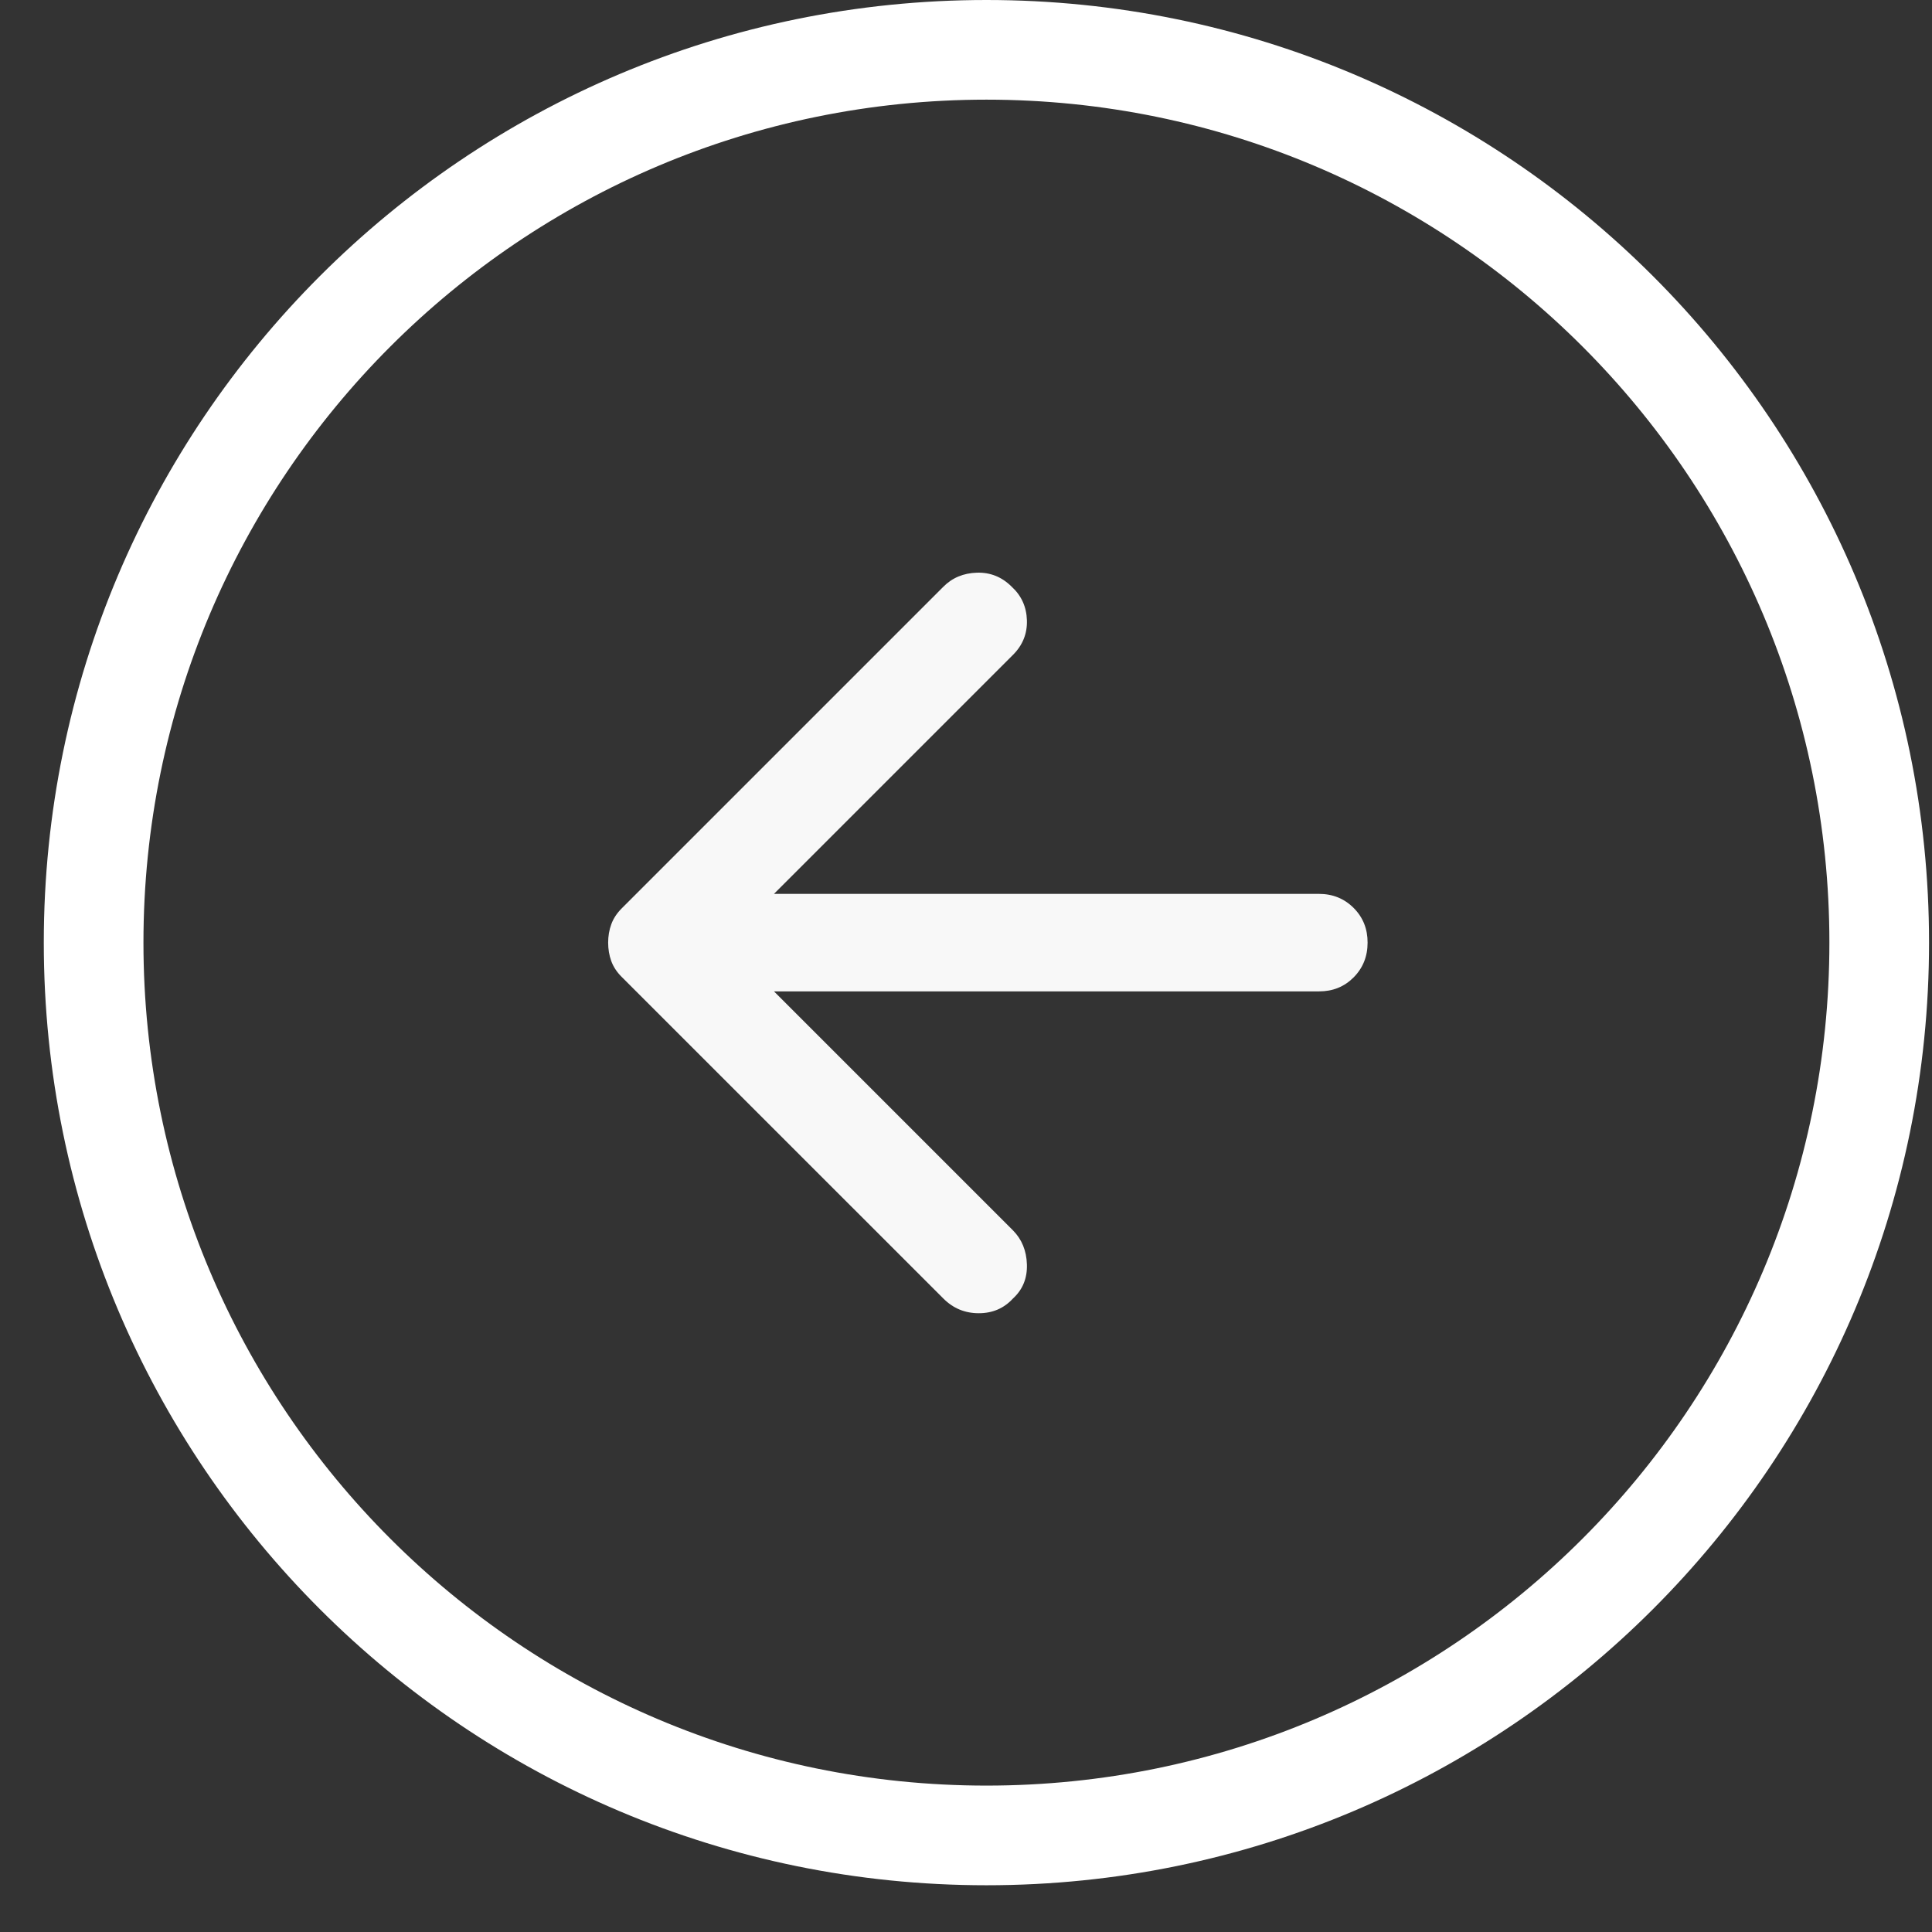 <svg width="36" height="36" viewBox="0 0 36 36" fill="none" xmlns="http://www.w3.org/2000/svg">
<rect x="0" y="0" width="36" height="36" fill="#333333" stroke="none"/>
<path d="M17.579 24.197L11.582 18.201C11.491 18.11 11.427 18.011 11.389 17.905C11.351 17.799 11.332 17.686 11.332 17.565C11.332 17.444 11.351 17.33 11.39 17.224C11.428 17.118 11.492 17.02 11.582 16.929L17.579 10.932C17.745 10.765 17.954 10.679 18.204 10.671C18.454 10.664 18.67 10.751 18.851 10.932C19.033 11.099 19.127 11.307 19.135 11.557C19.143 11.807 19.056 12.023 18.874 12.204L14.422 16.656H24.575C24.832 16.656 25.048 16.743 25.223 16.918C25.397 17.092 25.484 17.308 25.483 17.565C25.483 17.822 25.396 18.038 25.223 18.212C25.049 18.387 24.833 18.474 24.575 18.473H14.422L18.874 22.925C19.04 23.092 19.127 23.304 19.135 23.561C19.143 23.819 19.056 24.031 18.874 24.197C18.707 24.379 18.495 24.47 18.238 24.47C17.98 24.47 17.761 24.379 17.579 24.197Z" fill="#F8F8F8"/>
<path fill-rule="evenodd" clip-rule="evenodd" d="M18.381 35.129C28.081 35.129 35.945 27.265 35.945 17.564C35.945 7.864 28.081 0 18.381 0C8.68 0 0.816 7.864 0.816 17.564C0.816 27.265 8.68 35.129 18.381 35.129ZM18.381 33.272C27.056 33.272 34.088 26.239 34.088 17.564C34.088 8.889 27.056 1.857 18.381 1.857C9.705 1.857 2.673 8.889 2.673 17.564C2.673 26.239 9.705 33.272 18.381 33.272Z" fill="white"/>
</svg>
